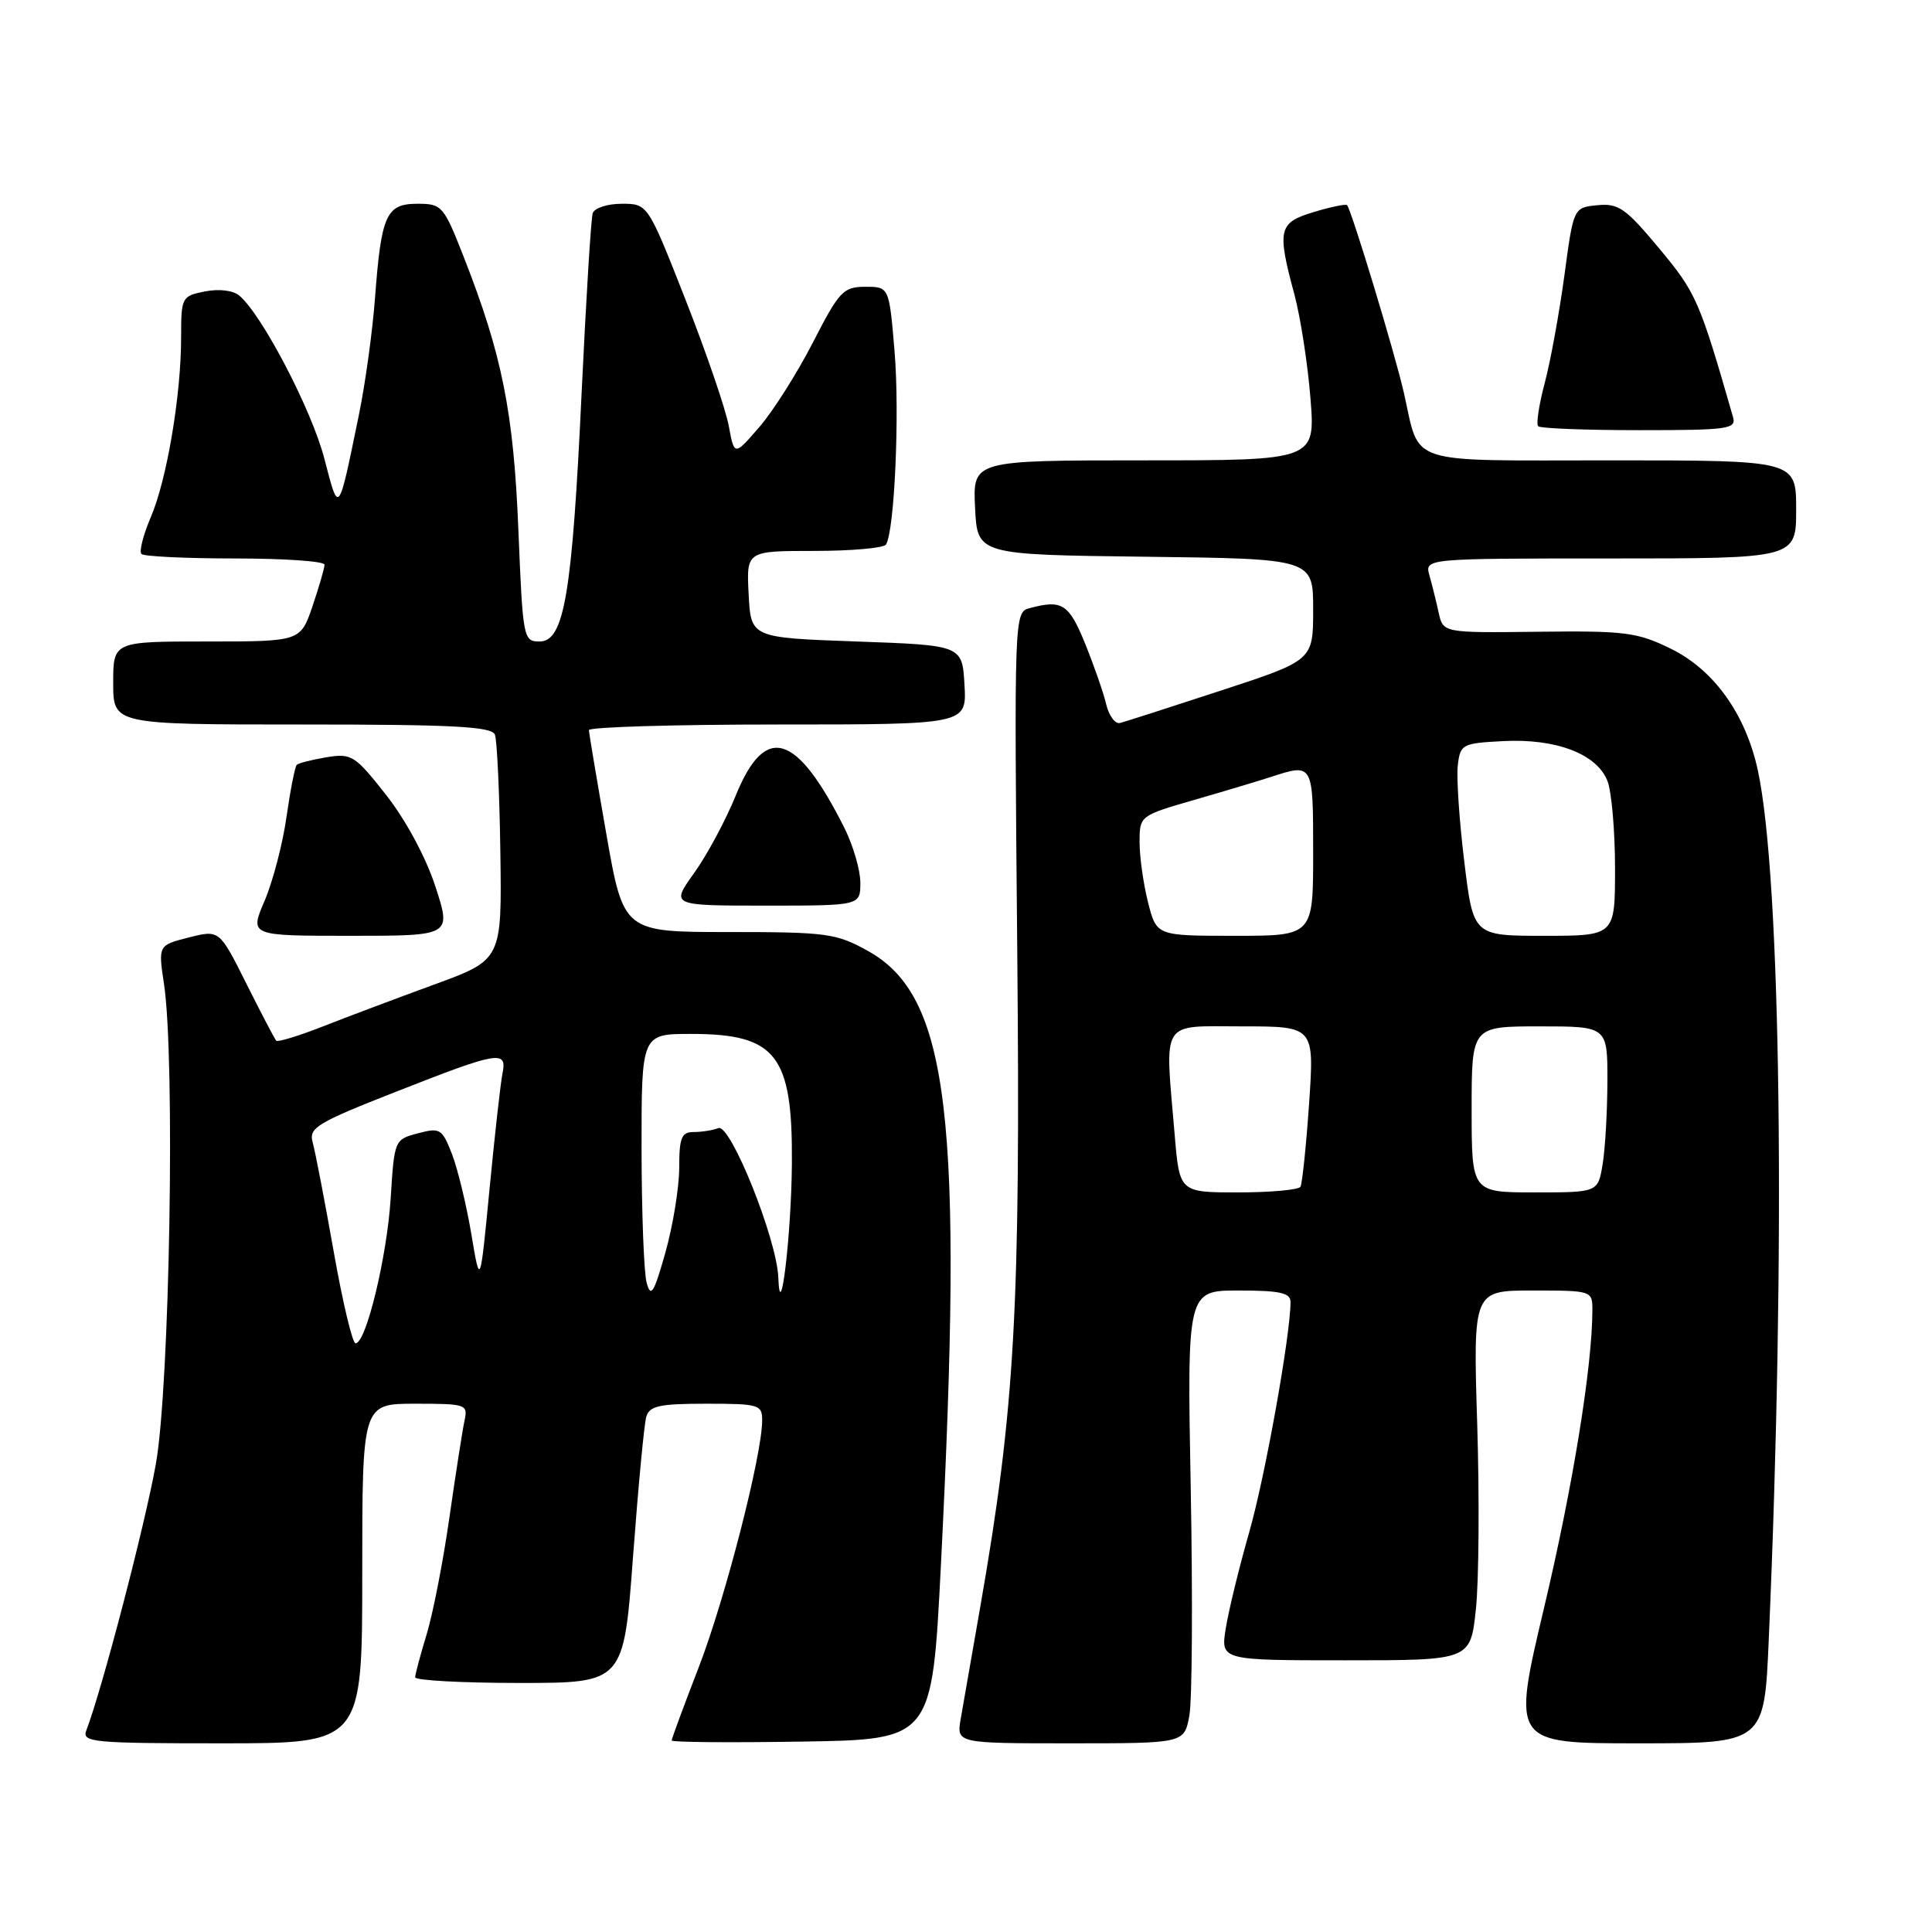 <?xml version="1.0" encoding="UTF-8" standalone="no"?>
<!DOCTYPE svg PUBLIC "-//W3C//DTD SVG 1.1//EN" "http://www.w3.org/Graphics/SVG/1.1/DTD/svg11.dtd" >
<svg xmlns="http://www.w3.org/2000/svg" xmlns:xlink="http://www.w3.org/1999/xlink" version="1.1" viewBox="0 0 256 256">
 <g >
 <path fill="currentColor"
d=" M 48.00 208.50 C 48.00 186.00 48.00 186.00 55.02 186.00 C 61.78 186.00 62.02 186.08 61.55 188.25 C 61.28 189.49 60.39 195.22 59.56 201.00 C 58.74 206.78 57.38 213.75 56.55 216.50 C 55.71 219.25 55.02 221.84 55.01 222.25 C 55.00 222.66 61.22 223.00 68.82 223.00 C 82.64 223.00 82.64 223.00 83.88 206.25 C 84.57 197.04 85.35 188.71 85.63 187.75 C 86.05 186.29 87.35 186.00 93.57 186.00 C 100.61 186.00 101.00 186.12 100.99 188.25 C 100.97 192.85 96.09 211.84 92.61 220.86 C 90.62 226.00 89.00 230.39 89.00 230.62 C 89.00 230.86 96.76 230.92 106.25 230.77 C 123.50 230.50 123.50 230.50 124.67 207.50 C 127.69 147.99 125.79 131.99 115.00 126.00 C 110.80 123.67 109.56 123.50 96.56 123.50 C 82.62 123.50 82.62 123.50 80.34 110.50 C 79.09 103.35 78.05 97.16 78.03 96.75 C 78.01 96.34 89.27 96.00 103.05 96.00 C 128.10 96.00 128.10 96.00 127.80 90.75 C 127.50 85.50 127.50 85.50 113.50 85.00 C 99.50 84.50 99.50 84.50 99.20 78.75 C 98.90 73.00 98.90 73.00 107.89 73.00 C 112.84 73.00 117.12 72.62 117.40 72.15 C 118.53 70.33 119.22 54.85 118.54 46.65 C 117.82 38.00 117.82 38.00 114.66 38.00 C 111.74 38.01 111.21 38.57 107.72 45.37 C 105.64 49.42 102.45 54.47 100.62 56.58 C 97.30 60.42 97.30 60.42 96.57 56.46 C 96.18 54.28 93.60 46.76 90.85 39.75 C 85.84 27.00 85.84 27.00 82.39 27.00 C 80.49 27.00 78.76 27.56 78.54 28.25 C 78.31 28.94 77.66 39.62 77.07 52.00 C 75.82 78.72 74.76 85.00 71.51 85.00 C 69.34 85.00 69.28 84.65 68.69 70.25 C 68.06 54.64 66.53 46.99 61.46 34.08 C 58.79 27.26 58.56 27.00 55.32 27.00 C 51.17 27.00 50.52 28.45 49.69 39.50 C 49.36 43.90 48.40 50.88 47.55 55.00 C 44.79 68.42 44.93 68.25 42.97 60.74 C 41.29 54.29 34.69 41.65 31.70 39.16 C 30.87 38.47 29.00 38.25 27.14 38.62 C 24.08 39.23 24.00 39.39 24.00 44.68 C 24.00 52.38 22.11 63.57 19.97 68.56 C 18.97 70.90 18.42 73.08 18.74 73.41 C 19.07 73.73 24.66 74.00 31.17 74.00 C 37.67 74.00 43.00 74.37 43.00 74.82 C 43.00 75.27 42.28 77.75 41.41 80.32 C 39.81 85.00 39.81 85.00 27.41 85.00 C 15.00 85.00 15.00 85.00 15.00 90.50 C 15.00 96.00 15.00 96.00 40.03 96.00 C 60.11 96.00 65.17 96.27 65.58 97.35 C 65.86 98.09 66.19 105.11 66.30 112.94 C 66.50 127.18 66.50 127.18 57.50 130.47 C 52.55 132.28 45.90 134.78 42.73 136.03 C 39.56 137.27 36.80 138.11 36.60 137.90 C 36.40 137.68 34.62 134.28 32.65 130.35 C 29.07 123.19 29.07 123.19 25.02 124.22 C 20.96 125.25 20.96 125.25 21.73 130.38 C 23.23 140.34 22.49 183.71 20.65 194.00 C 19.21 202.09 13.52 223.87 11.43 229.31 C 10.84 230.86 12.34 231.00 29.39 231.00 C 48.00 231.00 48.00 231.00 48.00 208.50 Z  M 157.59 227.36 C 157.97 225.36 158.05 211.86 157.78 197.36 C 157.29 171.00 157.29 171.00 164.15 171.00 C 169.59 171.00 171.00 171.31 171.00 172.51 C 171.00 176.89 167.65 195.60 165.53 203.02 C 164.19 207.70 162.79 213.44 162.42 215.77 C 161.74 220.00 161.74 220.00 178.29 220.00 C 194.84 220.00 194.84 220.00 195.56 213.26 C 195.96 209.55 196.04 198.52 195.74 188.76 C 195.19 171.00 195.19 171.00 203.09 171.00 C 210.89 171.00 211.00 171.03 211.00 173.54 C 211.00 180.99 208.42 196.92 204.62 212.94 C 200.34 231.00 200.34 231.00 217.06 231.00 C 233.78 231.00 233.78 231.00 234.37 217.25 C 236.62 165.67 236.01 116.45 232.93 102.11 C 231.33 94.66 227.12 88.76 221.38 85.95 C 216.95 83.78 215.33 83.57 203.86 83.71 C 191.22 83.86 191.22 83.86 190.63 81.18 C 190.31 79.71 189.76 77.49 189.41 76.25 C 188.77 74.00 188.77 74.00 213.38 74.00 C 238.00 74.00 238.00 74.00 238.00 67.50 C 238.00 61.00 238.00 61.00 213.54 61.00 C 185.83 61.00 188.24 61.79 186.01 52.00 C 184.80 46.70 179.08 27.83 178.49 27.18 C 178.33 27.01 176.35 27.41 174.10 28.09 C 169.40 29.50 169.19 30.39 171.51 39.00 C 172.32 42.02 173.28 48.21 173.64 52.75 C 174.30 61.00 174.30 61.00 151.60 61.00 C 128.90 61.00 128.90 61.00 129.20 67.25 C 129.50 73.50 129.50 73.50 151.75 73.77 C 174.00 74.04 174.00 74.04 174.00 80.77 C 174.00 87.50 174.00 87.50 161.79 91.50 C 155.07 93.70 149.05 95.64 148.41 95.80 C 147.77 95.97 146.94 94.84 146.57 93.30 C 146.21 91.76 144.94 88.14 143.77 85.25 C 141.63 80.00 140.73 79.43 136.44 80.58 C 134.39 81.13 134.38 81.37 134.79 125.82 C 135.23 173.43 134.50 186.46 129.92 212.75 C 128.79 219.21 127.62 225.96 127.30 227.75 C 126.74 231.00 126.74 231.00 141.82 231.00 C 156.91 231.00 156.91 231.00 157.59 227.36 Z  M 57.70 117.49 C 56.45 113.63 53.79 108.69 51.19 105.37 C 47.03 100.08 46.60 99.80 43.27 100.34 C 41.34 100.66 39.56 101.11 39.32 101.35 C 39.08 101.59 38.47 104.70 37.96 108.26 C 37.46 111.81 36.15 116.81 35.06 119.36 C 33.07 124.00 33.07 124.00 46.44 124.00 C 59.82 124.00 59.82 124.00 57.70 117.49 Z  M 114.00 116.96 C 114.00 115.29 113.05 112.03 111.89 109.71 C 105.52 97.04 101.38 95.81 97.48 105.44 C 96.15 108.70 93.68 113.31 91.97 115.69 C 88.88 120.00 88.88 120.00 101.44 120.00 C 114.00 120.00 114.00 120.00 114.00 116.96 Z  M 229.63 55.25 C 225.20 39.83 224.76 38.81 219.87 32.94 C 215.41 27.59 214.47 26.92 211.67 27.19 C 208.50 27.50 208.50 27.50 207.29 36.50 C 206.62 41.45 205.45 47.86 204.69 50.73 C 203.92 53.61 203.53 56.20 203.82 56.48 C 204.10 56.77 210.14 57.00 217.23 57.00 C 229.05 57.00 230.09 56.85 229.63 55.25 Z  M 44.20 165.75 C 43.01 159.01 41.76 152.54 41.43 151.37 C 40.89 149.44 41.95 148.79 52.58 144.62 C 66.10 139.30 67.22 139.11 66.58 142.25 C 66.33 143.49 65.56 150.35 64.87 157.50 C 63.62 170.50 63.62 170.50 62.45 163.50 C 61.80 159.65 60.65 154.89 59.89 152.92 C 58.58 149.56 58.31 149.39 55.38 150.17 C 52.28 150.98 52.25 151.05 51.77 158.75 C 51.28 166.53 48.51 178.00 47.11 178.00 C 46.70 178.00 45.39 172.49 44.20 165.75 Z  M 85.68 169.96 C 85.32 168.61 85.02 160.64 85.01 152.25 C 85.00 137.00 85.00 137.00 91.57 137.00 C 102.88 137.00 105.04 139.79 104.93 154.20 C 104.85 163.71 103.38 175.97 103.13 169.27 C 102.93 164.16 96.79 148.86 95.19 149.48 C 94.45 149.77 92.97 150.00 91.92 150.00 C 90.30 150.00 90.00 150.74 90.00 154.75 C 89.99 157.36 89.17 162.41 88.17 165.96 C 86.64 171.37 86.24 172.02 85.68 169.96 Z  M 155.65 150.35 C 154.34 134.87 153.63 136.00 164.58 136.00 C 174.16 136.00 174.16 136.00 173.46 146.25 C 173.07 151.89 172.55 156.84 172.32 157.25 C 172.08 157.66 168.37 158.00 164.09 158.00 C 156.29 158.00 156.29 158.00 155.65 150.35 Z  M 195.00 147.00 C 195.00 136.00 195.00 136.00 204.00 136.00 C 213.00 136.00 213.00 136.00 212.99 143.25 C 212.98 147.24 212.70 152.19 212.36 154.25 C 211.74 158.00 211.74 158.00 203.37 158.00 C 195.00 158.00 195.00 158.00 195.00 147.00 Z  M 152.12 119.56 C 151.50 117.11 151.00 113.53 151.00 111.60 C 151.00 108.10 151.02 108.08 158.25 105.99 C 162.24 104.84 166.80 103.47 168.40 102.95 C 174.01 101.12 174.00 101.10 174.00 113.00 C 174.00 124.00 174.00 124.00 163.62 124.00 C 153.24 124.00 153.24 124.00 152.12 119.56 Z  M 194.03 114.21 C 193.37 108.83 192.98 103.09 193.16 101.46 C 193.49 98.61 193.71 98.49 199.17 98.20 C 206.21 97.83 211.64 99.92 213.01 103.52 C 213.55 104.95 214.00 110.15 214.00 115.07 C 214.00 124.00 214.00 124.00 204.61 124.00 C 195.22 124.00 195.22 124.00 194.03 114.21 Z "/>
</g>
</svg>